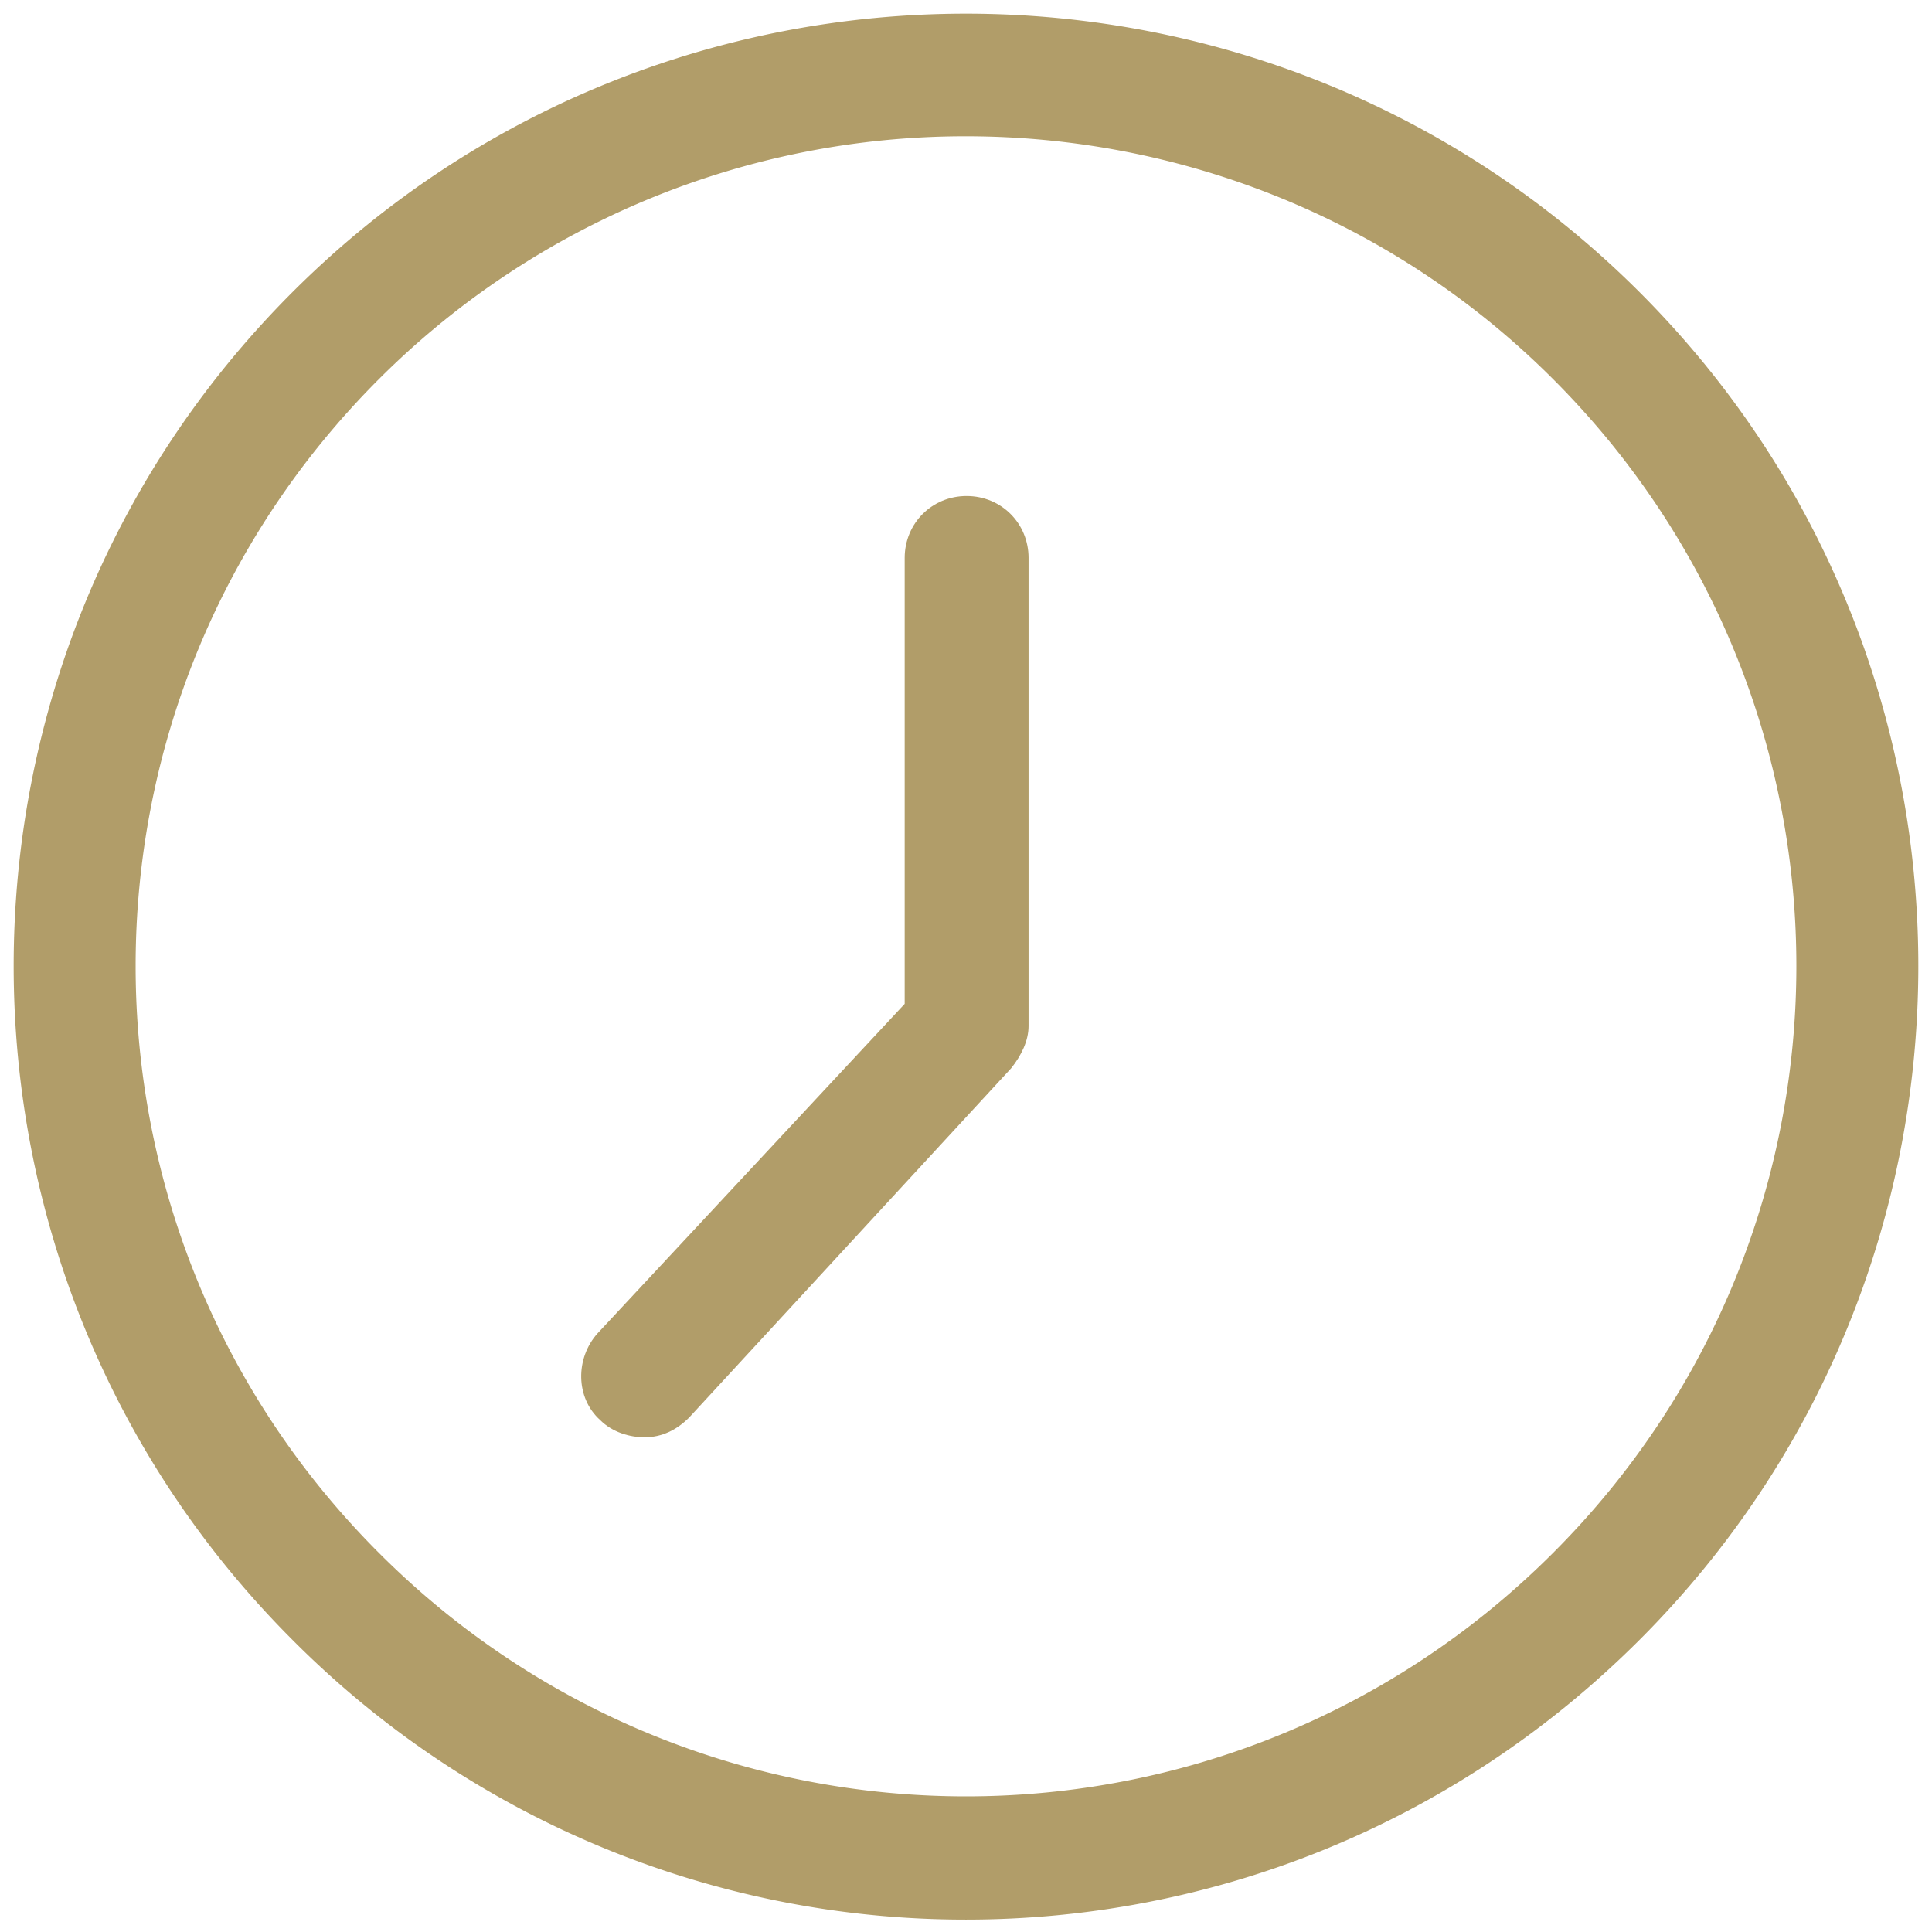 <?xml version="1.0" encoding="UTF-8" standalone="no"?>
<svg
   xmlns:dc="http://purl.org/dc/elements/1.1/"
   xmlns:cc="http://creativecommons.org/ns#"
   xmlns:rdf="http://www.w3.org/1999/02/22-rdf-syntax-ns#"
   xmlns:svg="http://www.w3.org/2000/svg"
   xmlns="http://www.w3.org/2000/svg"
   xmlns:sodipodi="http://sodipodi.sourceforge.net/DTD/sodipodi-0.dtd"
   xmlns:inkscape="http://www.inkscape.org/namespaces/inkscape"
   width="34"
   height="34"
   viewBox="0 0 34 34"
   id="svg3040"
   version="1.1"
   inkscape:version="0.48.4 r9939"
   sodipodi:docname="shape (3).svg">
  <defs
     id="defs3046" />
  <sodipodi:namedview
     pagecolor="#ffffff"
     bordercolor="#666666"
     borderopacity="1"
     objecttolerance="10"
     gridtolerance="10"
     guidetolerance="10"
     inkscape:pageopacity="0"
     inkscape:pageshadow="2"
     inkscape:window-width="1360"
     inkscape:window-height="706"
     id="namedview3044"
     showgrid="true"
     showguides="false"
     inkscape:zoom="5.5008748"
     inkscape:cx="-27.172516"
     inkscape:cy="33.031388"
     inkscape:window-x="0"
     inkscape:window-y="30"
     inkscape:window-maximized="1"
     inkscape:current-layer="svg3040">
    <inkscape:grid
       type="xygrid"
       id="grid3078" />
  </sodipodi:namedview>
  <path
     fill="#B19D69"
     fill-rule="nonzero"
     d="M17 33.782c4.315 0 8.587-1.657 11.856-4.926 6.538-6.538 6.538-17.174 0-23.712s-17.174-6.538-23.712 0-6.538 17.174 0 23.712A16.702 16.702 0 0 0 17 33.782zM6.67 6.67A14.59 14.59 0 0 1 17 2.398c3.75 0 7.497 1.438 10.33 4.272 5.711 5.71 5.711 14.951 0 20.66-5.71 5.711-14.951 5.711-20.66 0C.959 21.62.959 12.38 6.67 6.67z"
     id="path3042" />
  <path
     style="fill:#b19d69;fill-rule:nonzero"
     inkscape:connector-curvature="0"
     d="m 11.344,25.294 c 0.305,0 0.567,-0.13 0.785,-0.349 l 5.667,-6.147 c 0.174,-0.218 0.305,-0.48 0.305,-0.74 V 9.819 c 0,-0.61 -0.48,-1.09 -1.09,-1.09 -0.61,0 -1.09,0.48 -1.09,1.09 v 7.847 l -5.404,5.798 c -0.392,0.436 -0.392,1.134 0.044,1.526 0.217,0.217 0.521,0.304 0.784,0.304 z"
     id="path3052" />
</svg>
